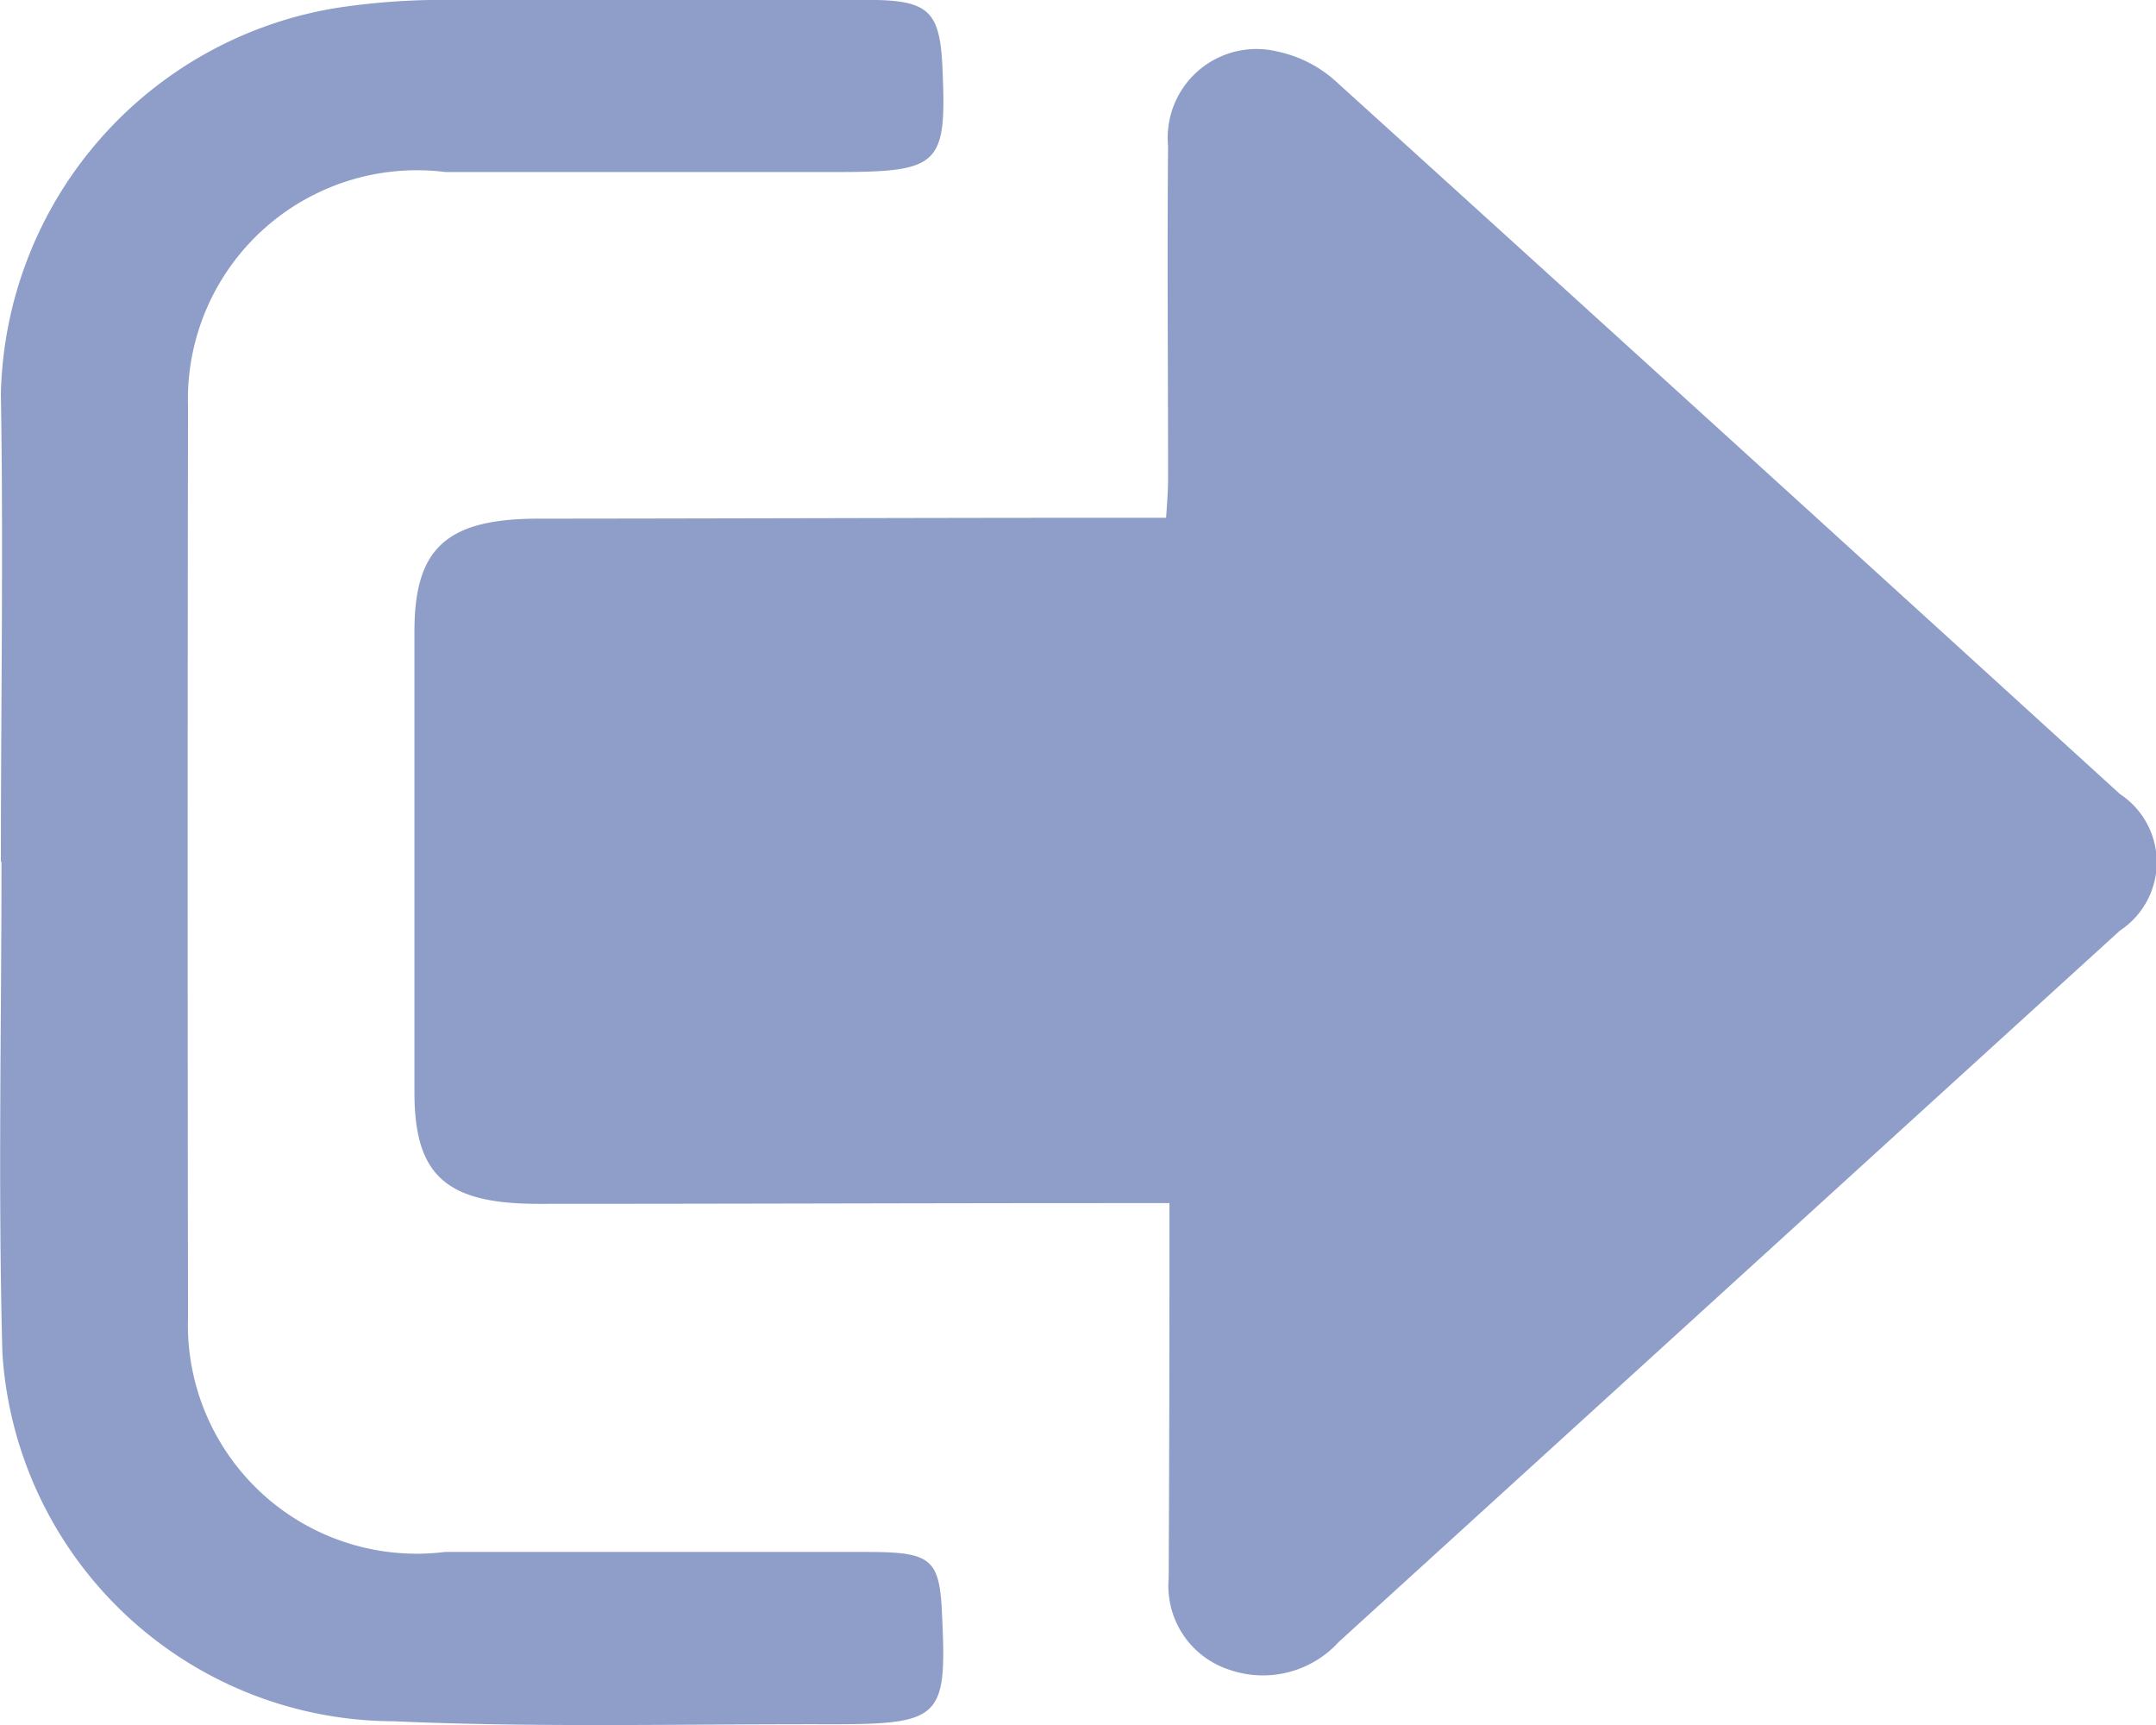 <svg id="noun_Log_Out_639972" data-name="noun_Log Out_639972" xmlns="http://www.w3.org/2000/svg" width="17.245" height="13.796" viewBox="0 0 17.245 13.796">
  <path id="Path_211" data-name="Path 211" d="M132.9,58.136a1.007,1.007,0,0,0-.467-.235.71.71,0,0,0-.87.757c-.008.886,0,1.768,0,2.655,0,.1-.009.219-.016.318h-.386c-1.544,0-3.088.006-4.632.007-.737,0-.994.236-.994.9v3.69c0,.665.256.89.992.89,1.544,0,3.088-.006,4.632-.006h.415v.365q0,1.317-.006,2.634a.705.705,0,0,0,.482.732.821.821,0,0,0,.879-.222l6.247-5.688a.654.654,0,0,0,0-1.093Q136.039,60.981,132.9,58.136Z" transform="translate(-122.22 -57.49)" fill="#8f9ec8"/>
  <path id="Path_212" data-name="Path 212" d="M6.93,59.336H3.547a1.83,1.83,0,0,1-2.055-1.88q-.006-3.639,0-7.278A1.832,1.832,0,0,1,3.552,48.3c1.036,0,2.073,0,3.109,0,.851,0,.9-.051.865-.841-.021-.452-.113-.535-.6-.536-1.128,0-2.256,0-3.383,0a5.626,5.626,0,0,0-.848.062,3.2,3.2,0,0,0-2.7,3.09c.021,1.245,0,2.487,0,3.741H0c0,1.286-.028,2.618.007,3.927A3.144,3.144,0,0,0,3.134,60.69c1.166.052,2.336.021,3.5.024.876,0,.928-.049.89-.854C7.506,59.392,7.446,59.337,6.93,59.336Z" transform="translate(0.012 -46.924)" fill="#8f9ec8"/>
</svg>

